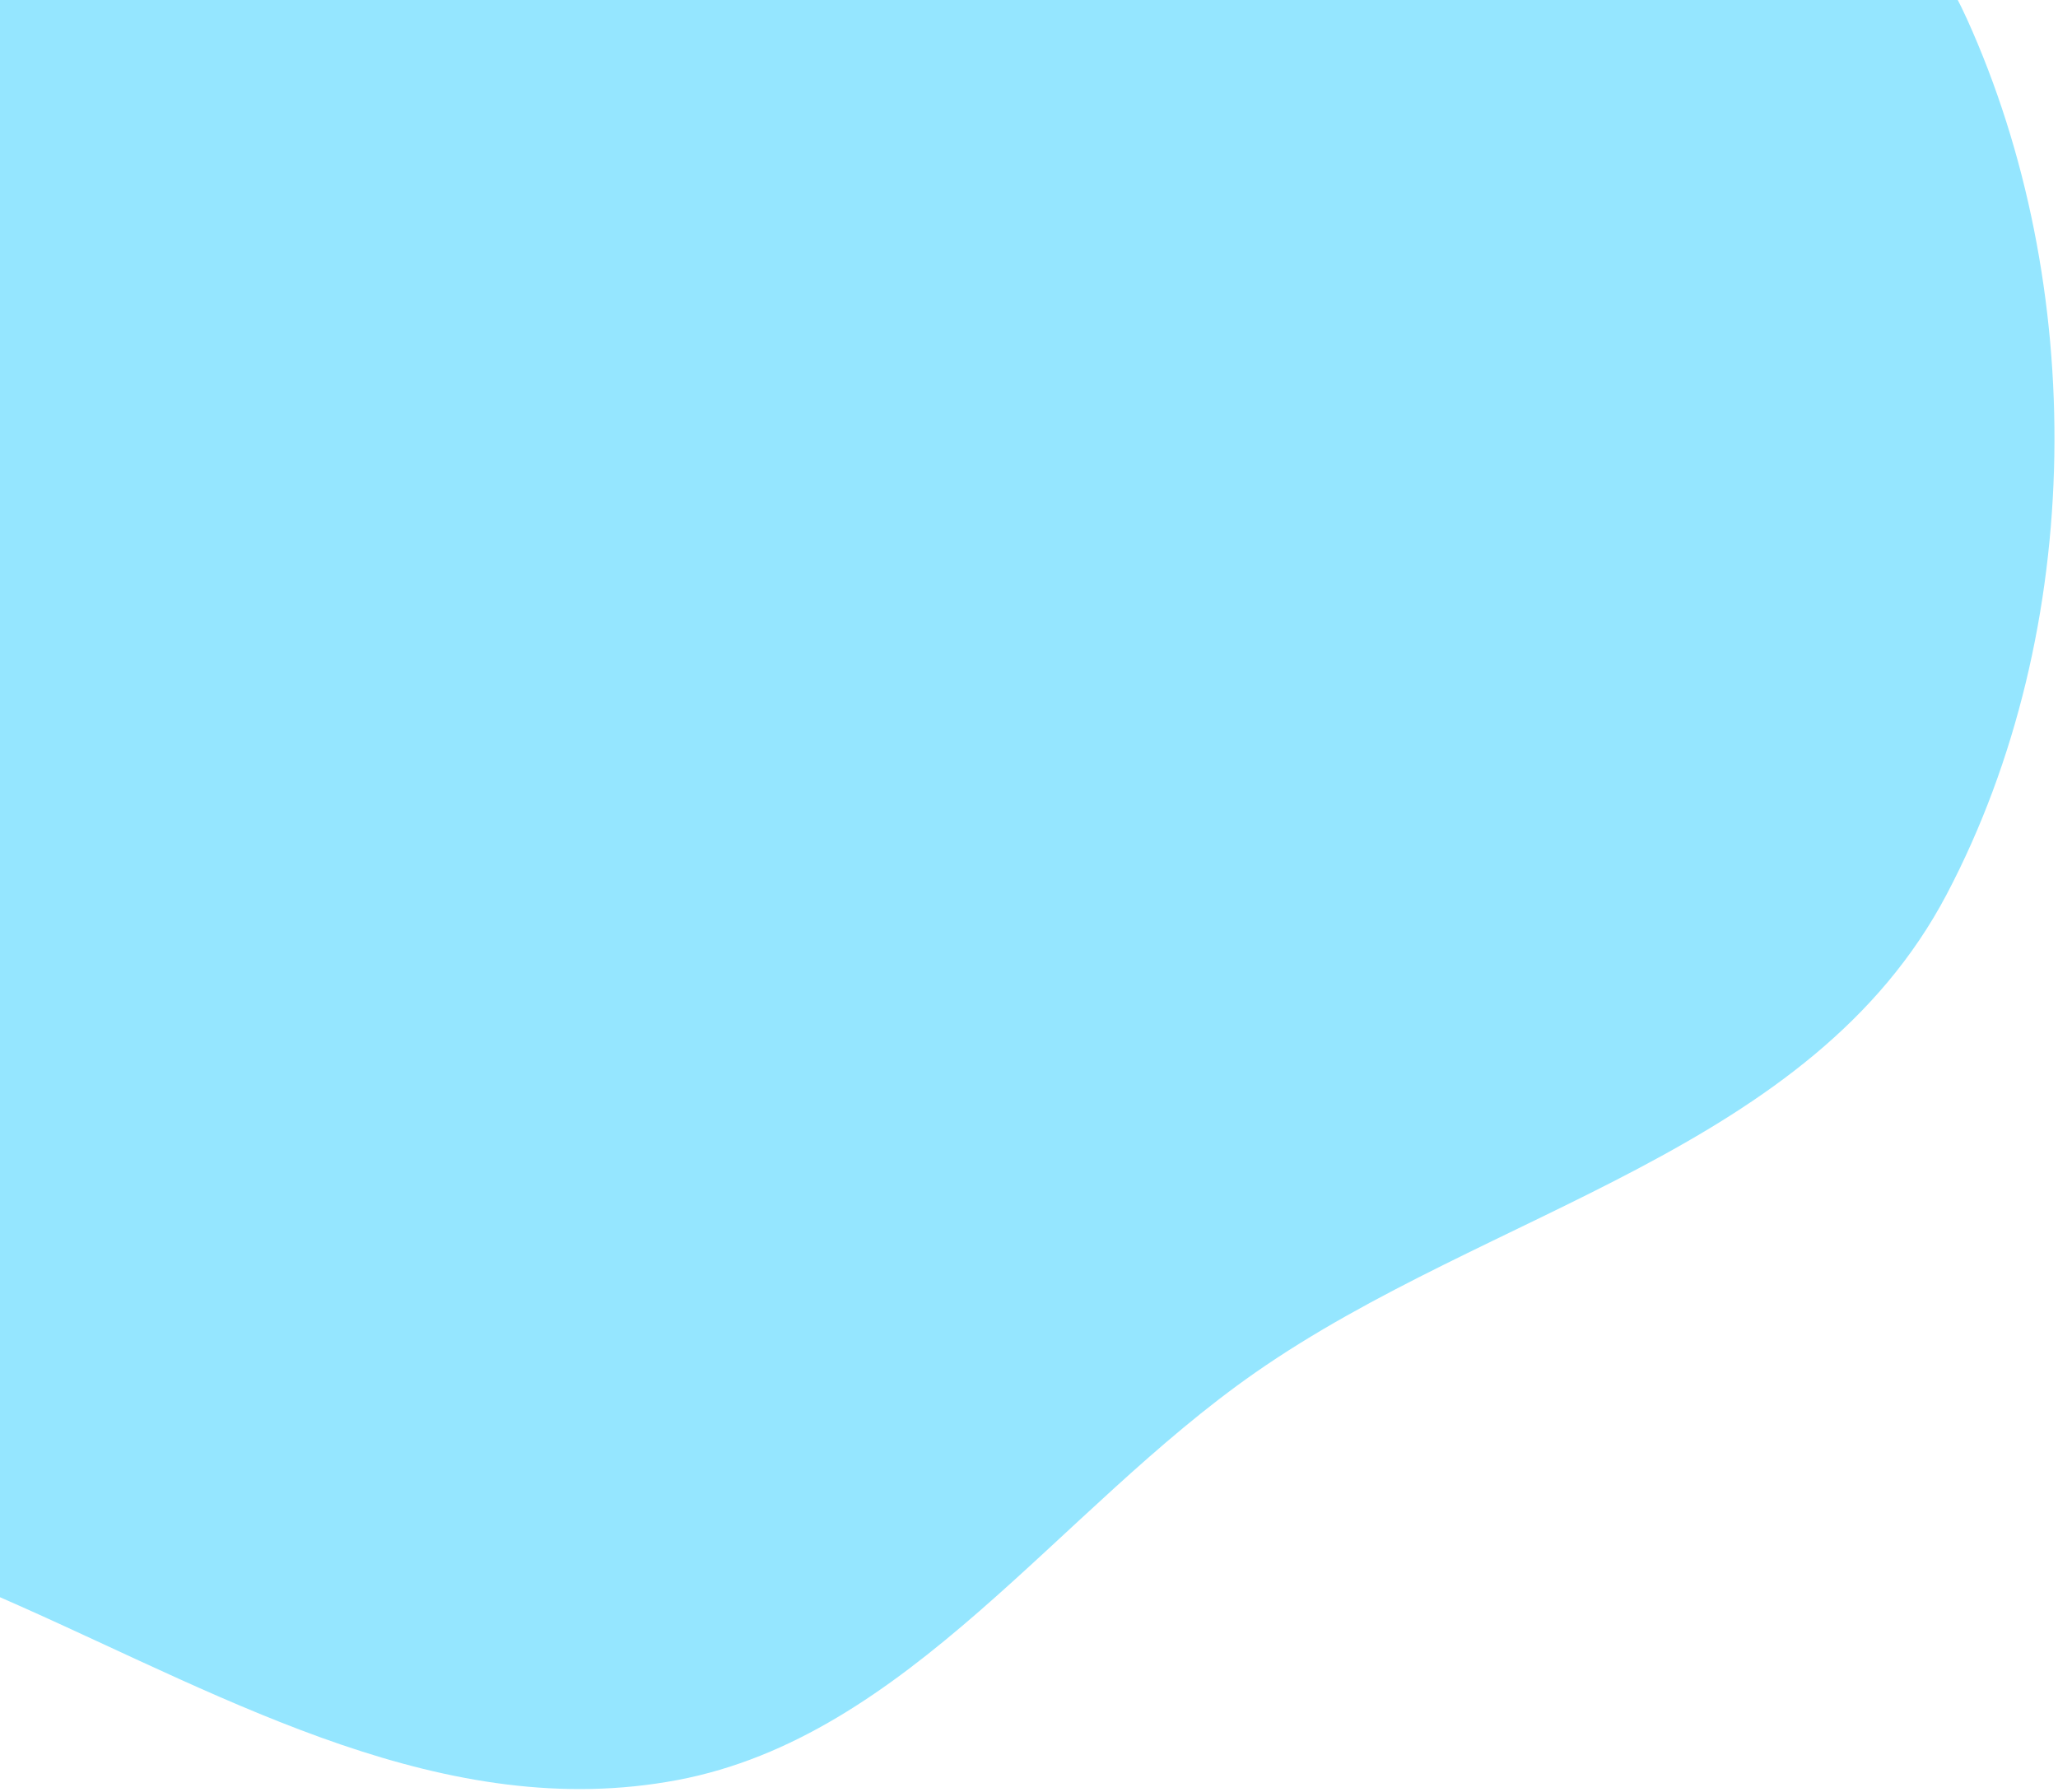 <svg width="441" height="384" viewBox="0 0 441 384" fill="none" xmlns="http://www.w3.org/2000/svg">
<path fill-rule="evenodd" clip-rule="evenodd" d="M4.226 344.147C49.48 364.279 95.579 390.819 145.175 381.458C194.57 372.136 226.695 323.669 268.931 294.187C319.239 259.072 388.17 246.771 417.18 191.594C447.163 134.568 447.181 60.749 421.479 4.043C396.73 -50.563 328.784 -61.998 284.66 -100.795C240.907 -139.266 220.742 -211.199 163.721 -222.599C106.601 -234.018 52.606 -187.662 0.246 -157.654C-49.13 -129.357 -102.986 -103.396 -132.043 -53.095C-160.684 -3.513 -158.354 56.249 -155.972 112.773C-153.714 166.328 -148.235 221.388 -118.675 264.081C-89.874 305.678 -41.312 323.889 4.226 344.147Z" fill="#95E6FF"/>
</svg>
